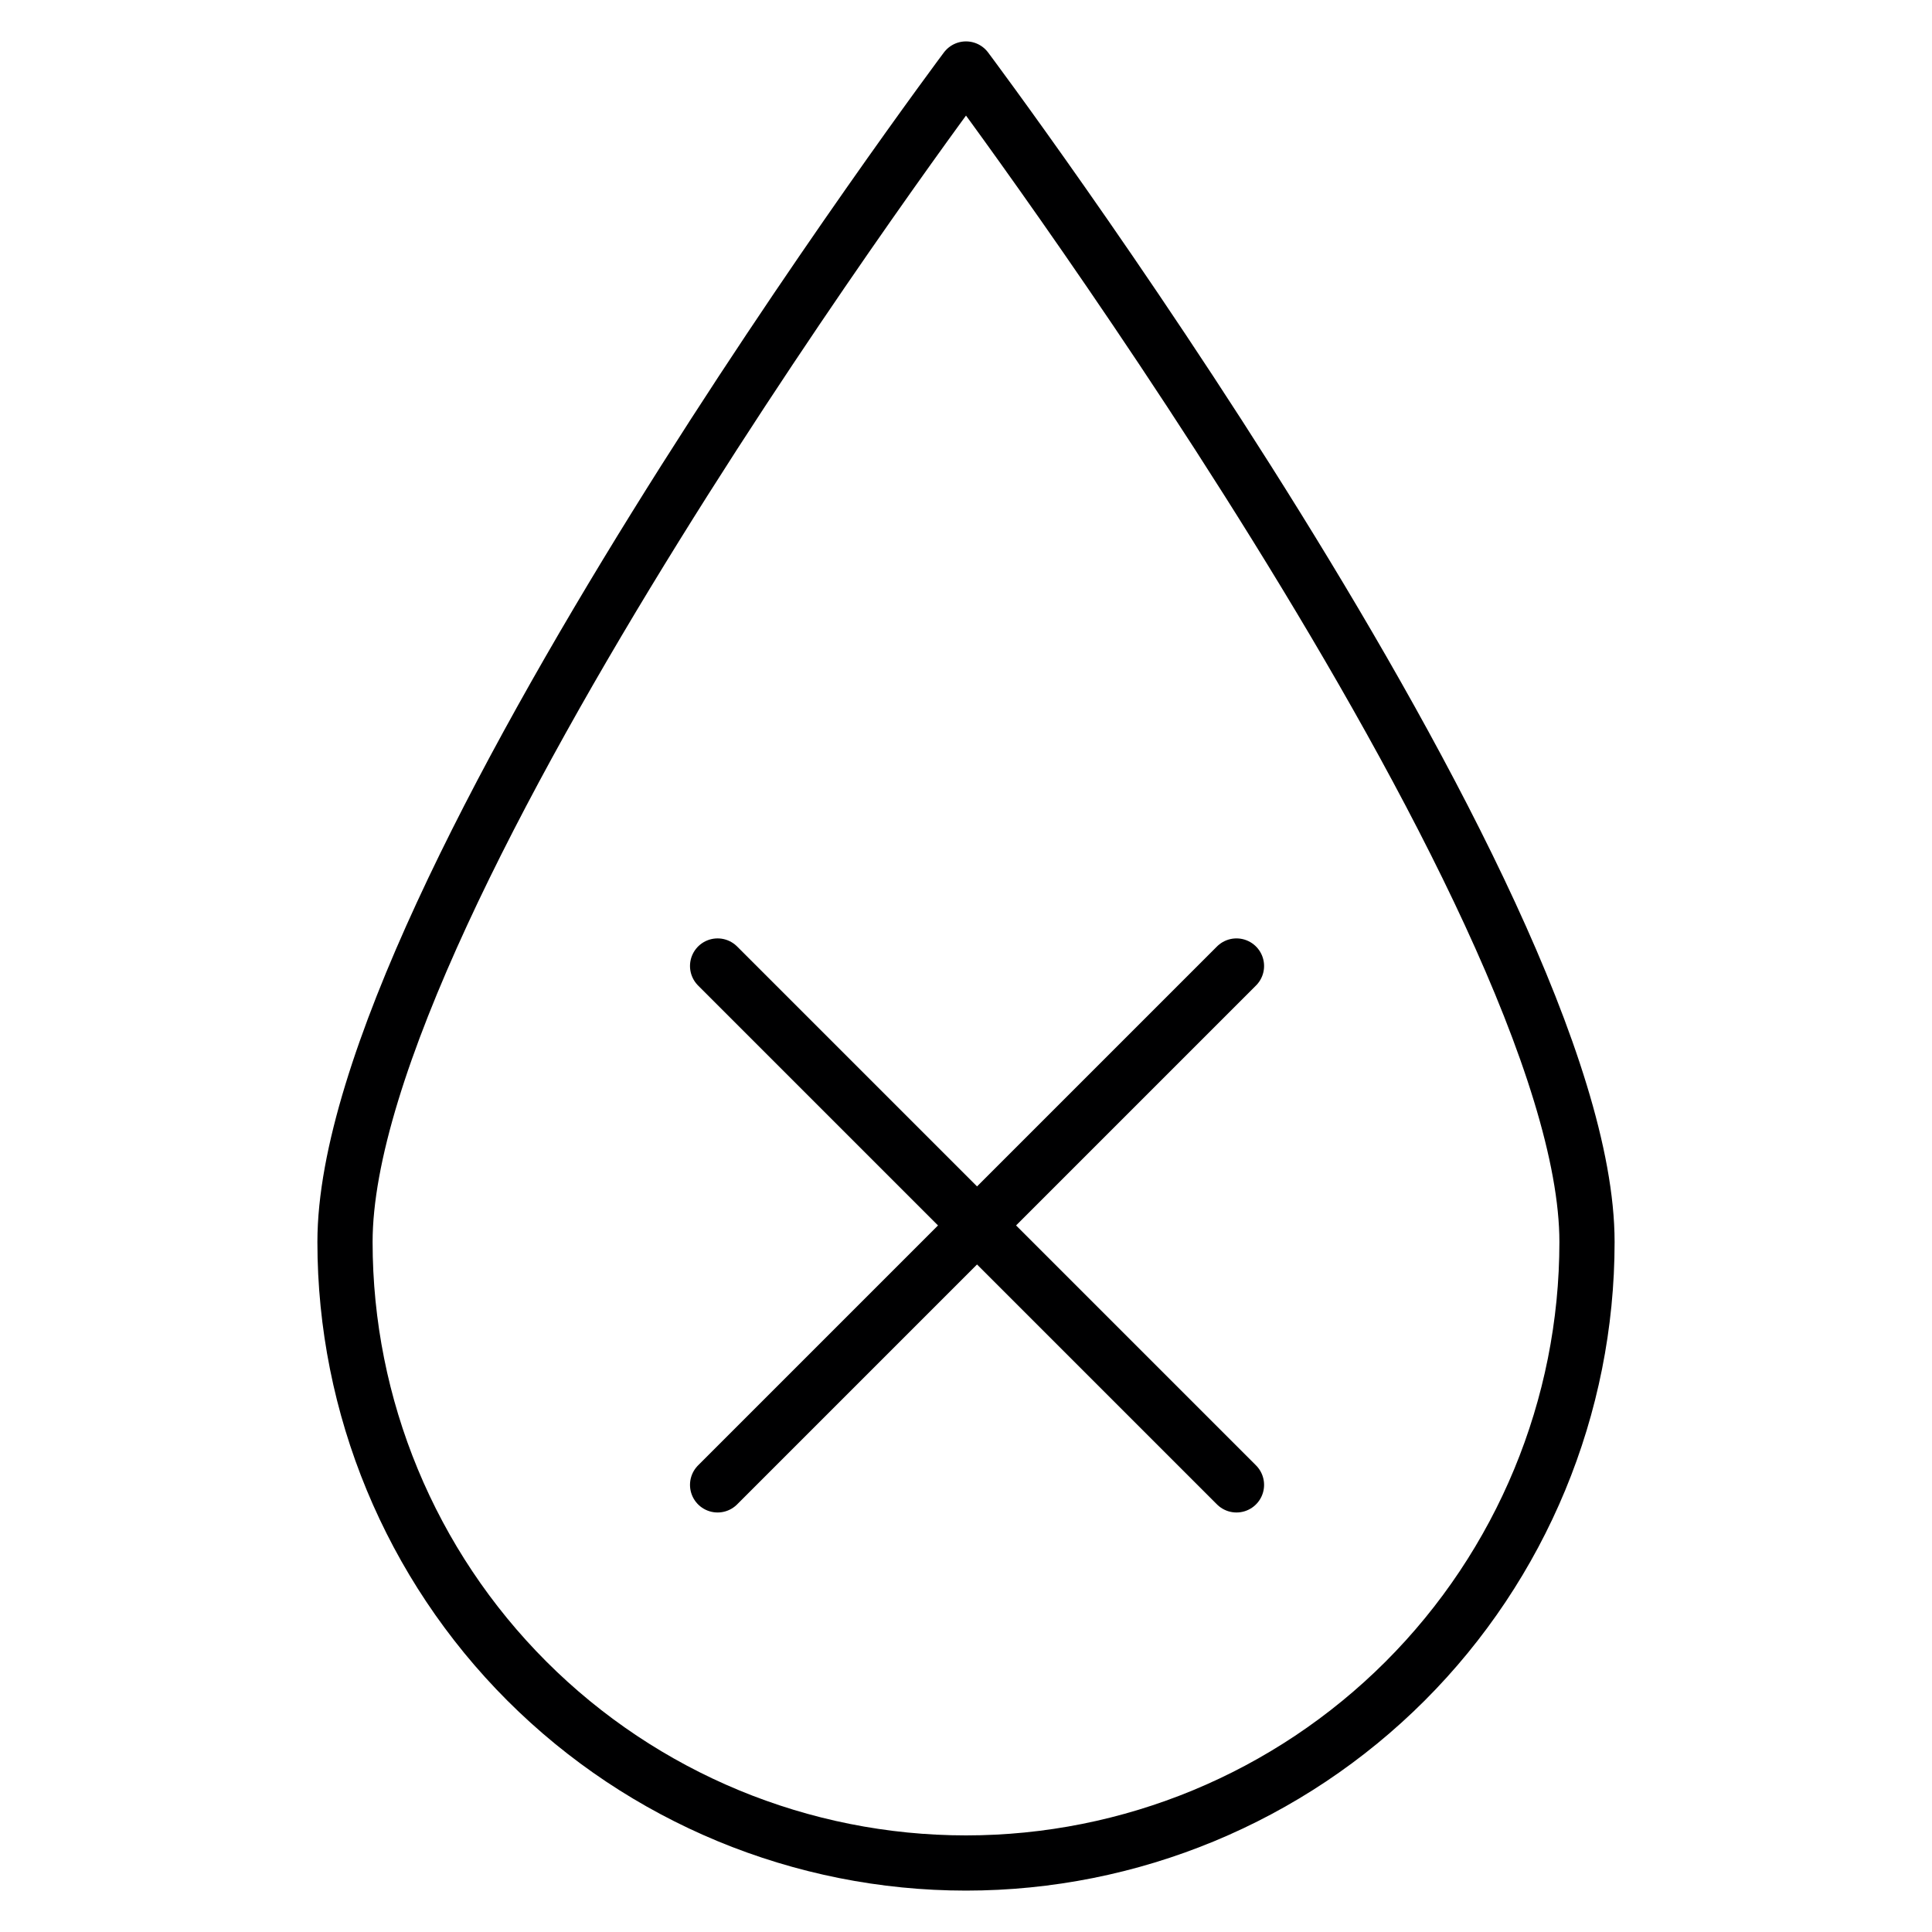 <svg width="70" height="70" viewBox="0 0 70 70" fill="none" xmlns="http://www.w3.org/2000/svg">
<g id="interface-weather-rain-drop--drops-rain-rainy-meteorology-water-precipitation-weather">
<path id="Vector" d="M57.5 45C57.5 32.55 35 2.5 35 2.5C35 2.5 12.5 32.55 12.5 45C12.5 50.967 14.87 56.69 19.09 60.91C23.31 65.129 29.033 67.5 35 67.5C40.967 67.5 46.69 65.129 50.91 60.91C55.13 56.69 57.5 50.967 57.5 45V45Z" stroke="#000001" stroke-width="2" stroke-linecap="round" stroke-linejoin="round"/>
<g id="Group">
<path id="Vector_2" d="M44.8 35L26 53.8" stroke="#000001" stroke-width="2" stroke-linecap="round" stroke-linejoin="round"/>
<path id="Vector_3" d="M26 35L44.8 53.8" stroke="#000001" stroke-width="2" stroke-linecap="round" stroke-linejoin="round"/>
</g>
</g>
</svg>
